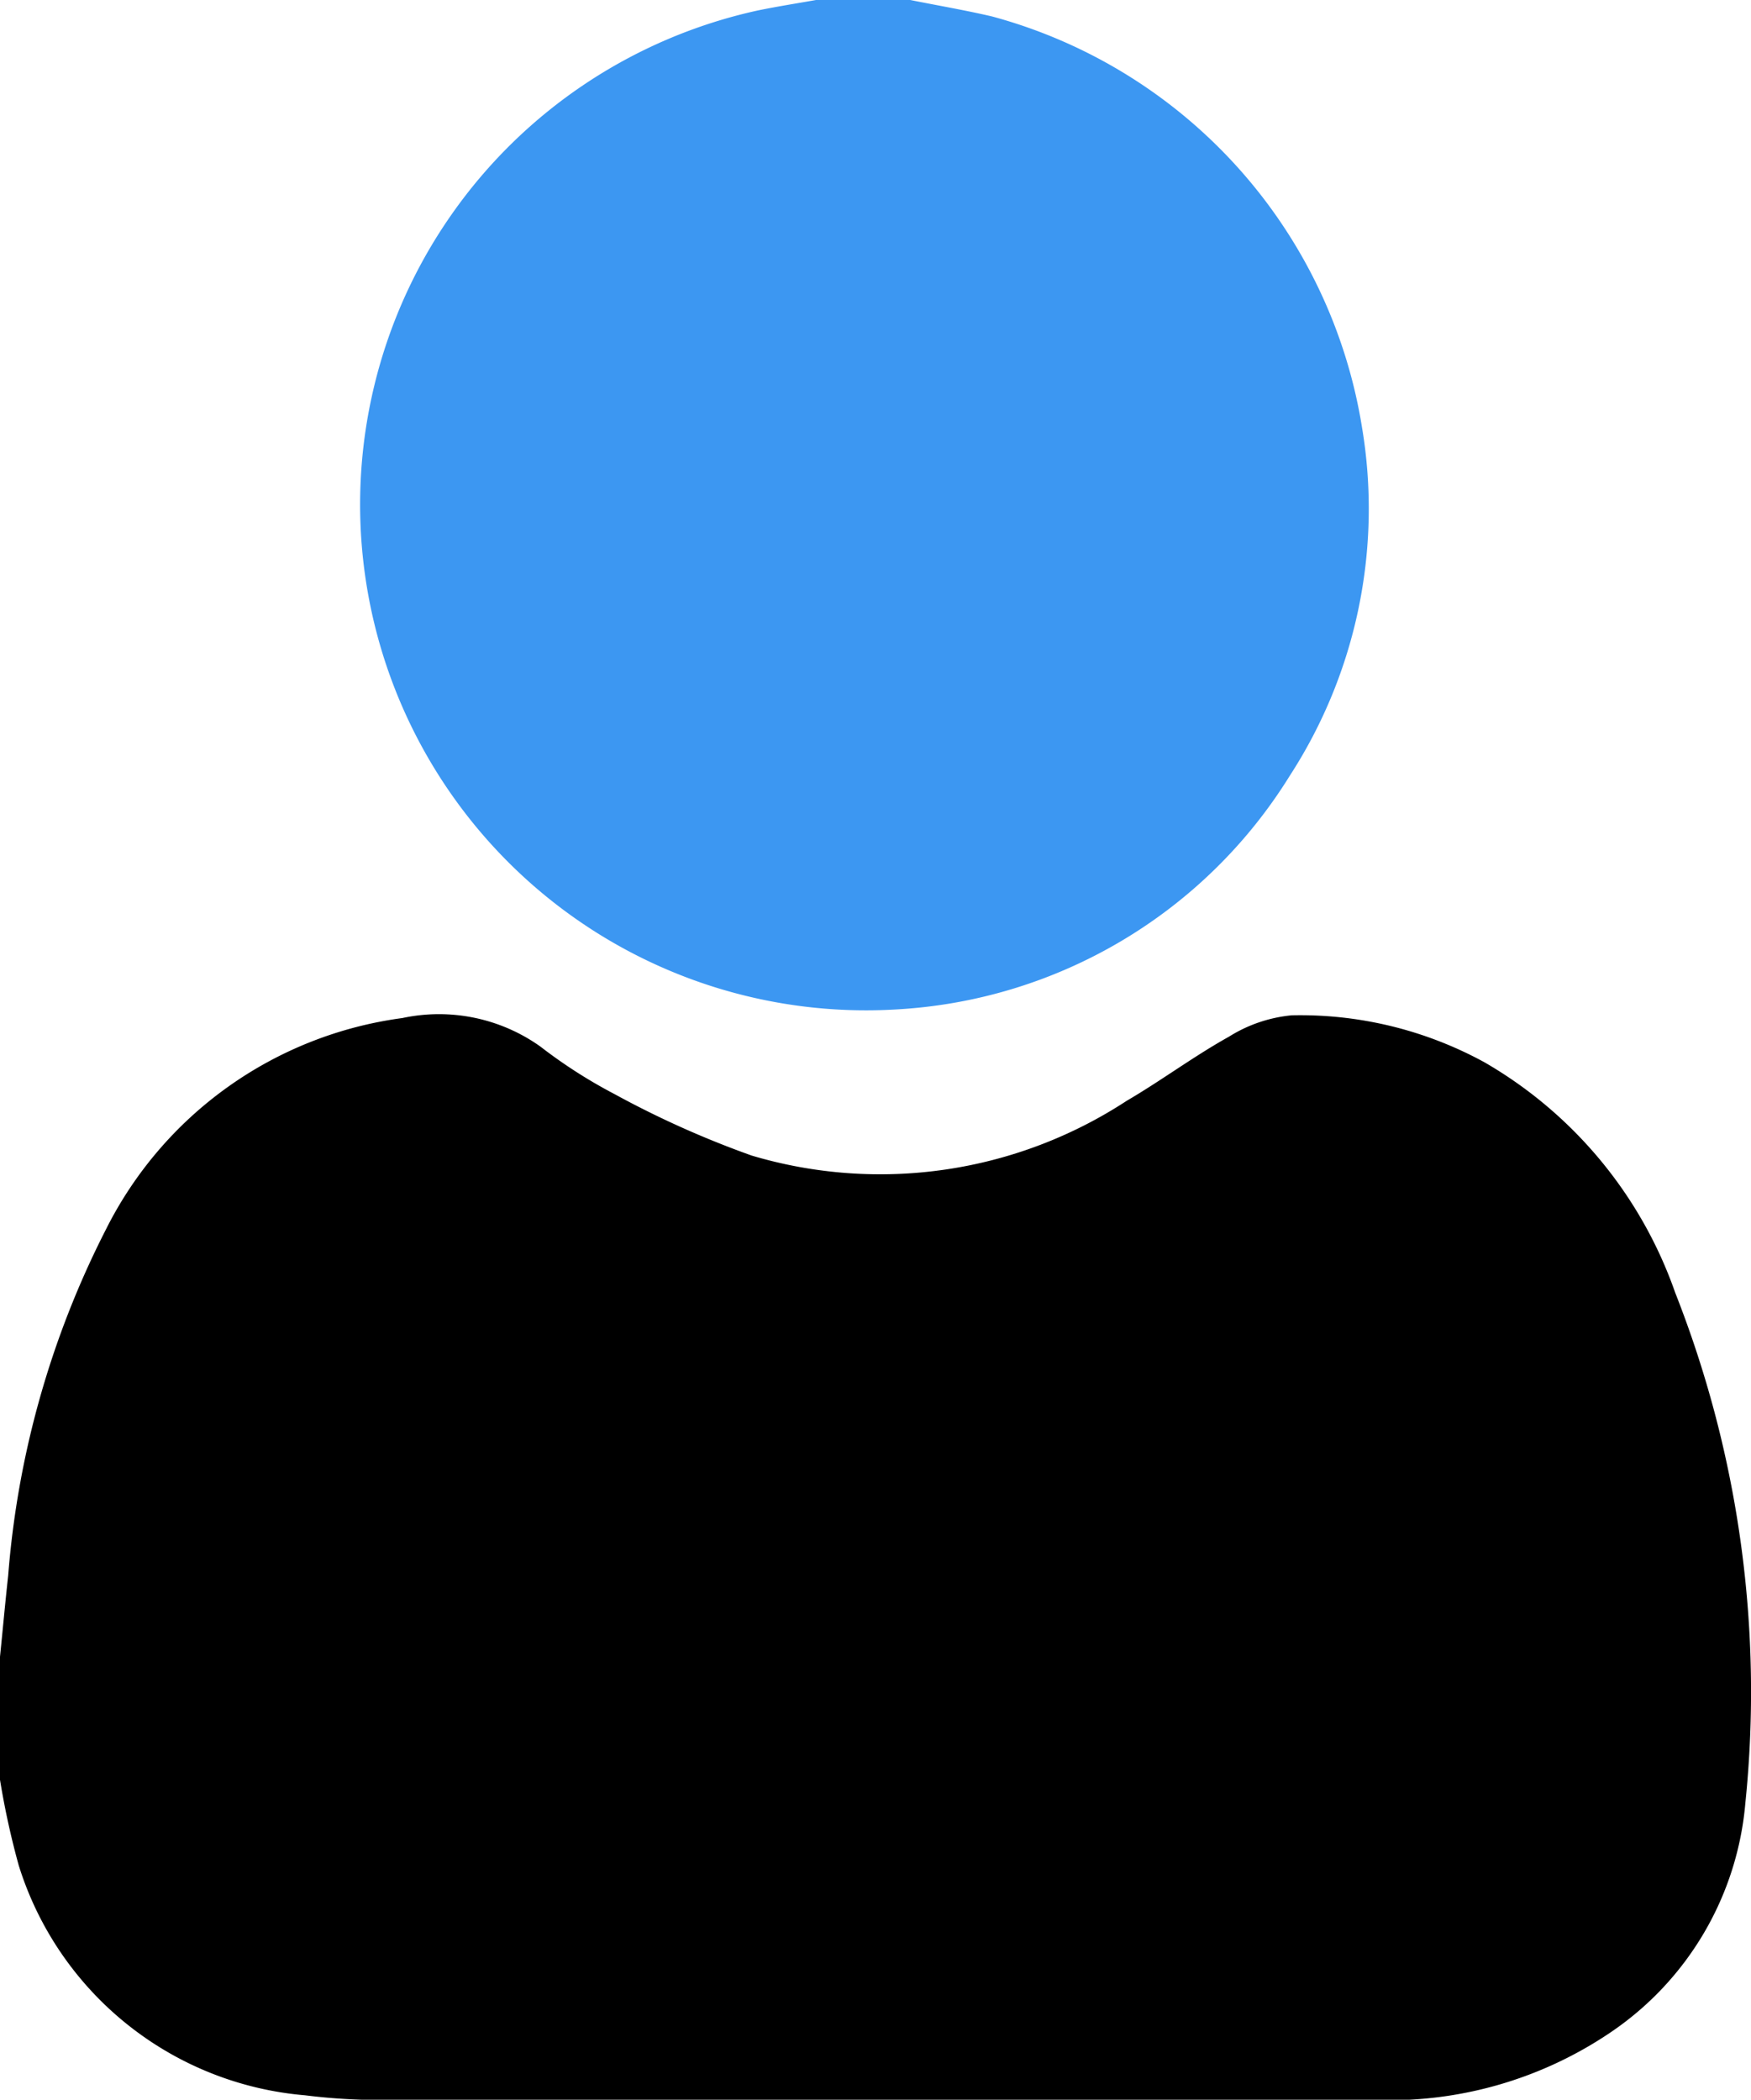 <svg xmlns="http://www.w3.org/2000/svg" xmlns:xlink="http://www.w3.org/1999/xlink" width="22.954" height="27.532" viewBox="0 0 22.954 27.532">
  <defs>
    <clipPath id="clip-path">
      <rect id="Rectangle_41" data-name="Rectangle 41" width="22.954" height="27.532" fill="#3c97f2"/>
    </clipPath>
  </defs>
  <g id="Group_62" data-name="Group 62" clip-path="url(#clip-path)">
    <path id="Path_56" data-name="Path 56" d="M0,257.034v-1.613c.036-.354.068-.708.107-1.062a12.039,12.039,0,0,1,1.281-4.54,5.1,5.1,0,0,1,3.886-2.773,2.291,2.291,0,0,1,1.809.373,6.558,6.558,0,0,0,.971.623,12.454,12.454,0,0,0,1.8.807,5.9,5.9,0,0,0,4.916-.718c.455-.266.881-.585,1.341-.841a1.878,1.878,0,0,1,.823-.28,5.031,5.031,0,0,1,2.526.616,5.636,5.636,0,0,1,2.5,3.02,14.281,14.281,0,0,1,.92,6.693,4.048,4.048,0,0,1-1.767,3.007,5.173,5.173,0,0,1-3.121.885q-6.421,0-12.842,0a7.92,7.92,0,0,1-1.151-.06,4.311,4.311,0,0,1-3.753-3.013A10.59,10.59,0,0,1,0,257.034" transform="translate(0 -233.697)" fill="#000000"/>
    <path id="Path_57" data-name="Path 57" d="M94.112,0c.358.072.718.133,1.073.216A6.677,6.677,0,0,1,100.033,5.6a6.44,6.44,0,0,1-.947,4.573,6.487,6.487,0,0,1-5.178,3.064A6.632,6.632,0,0,1,92.114.137c.253-.052.508-.092.762-.137h1.236" transform="translate(-82.179)" fill="#3c97f2"/>
  </g>
</svg>
